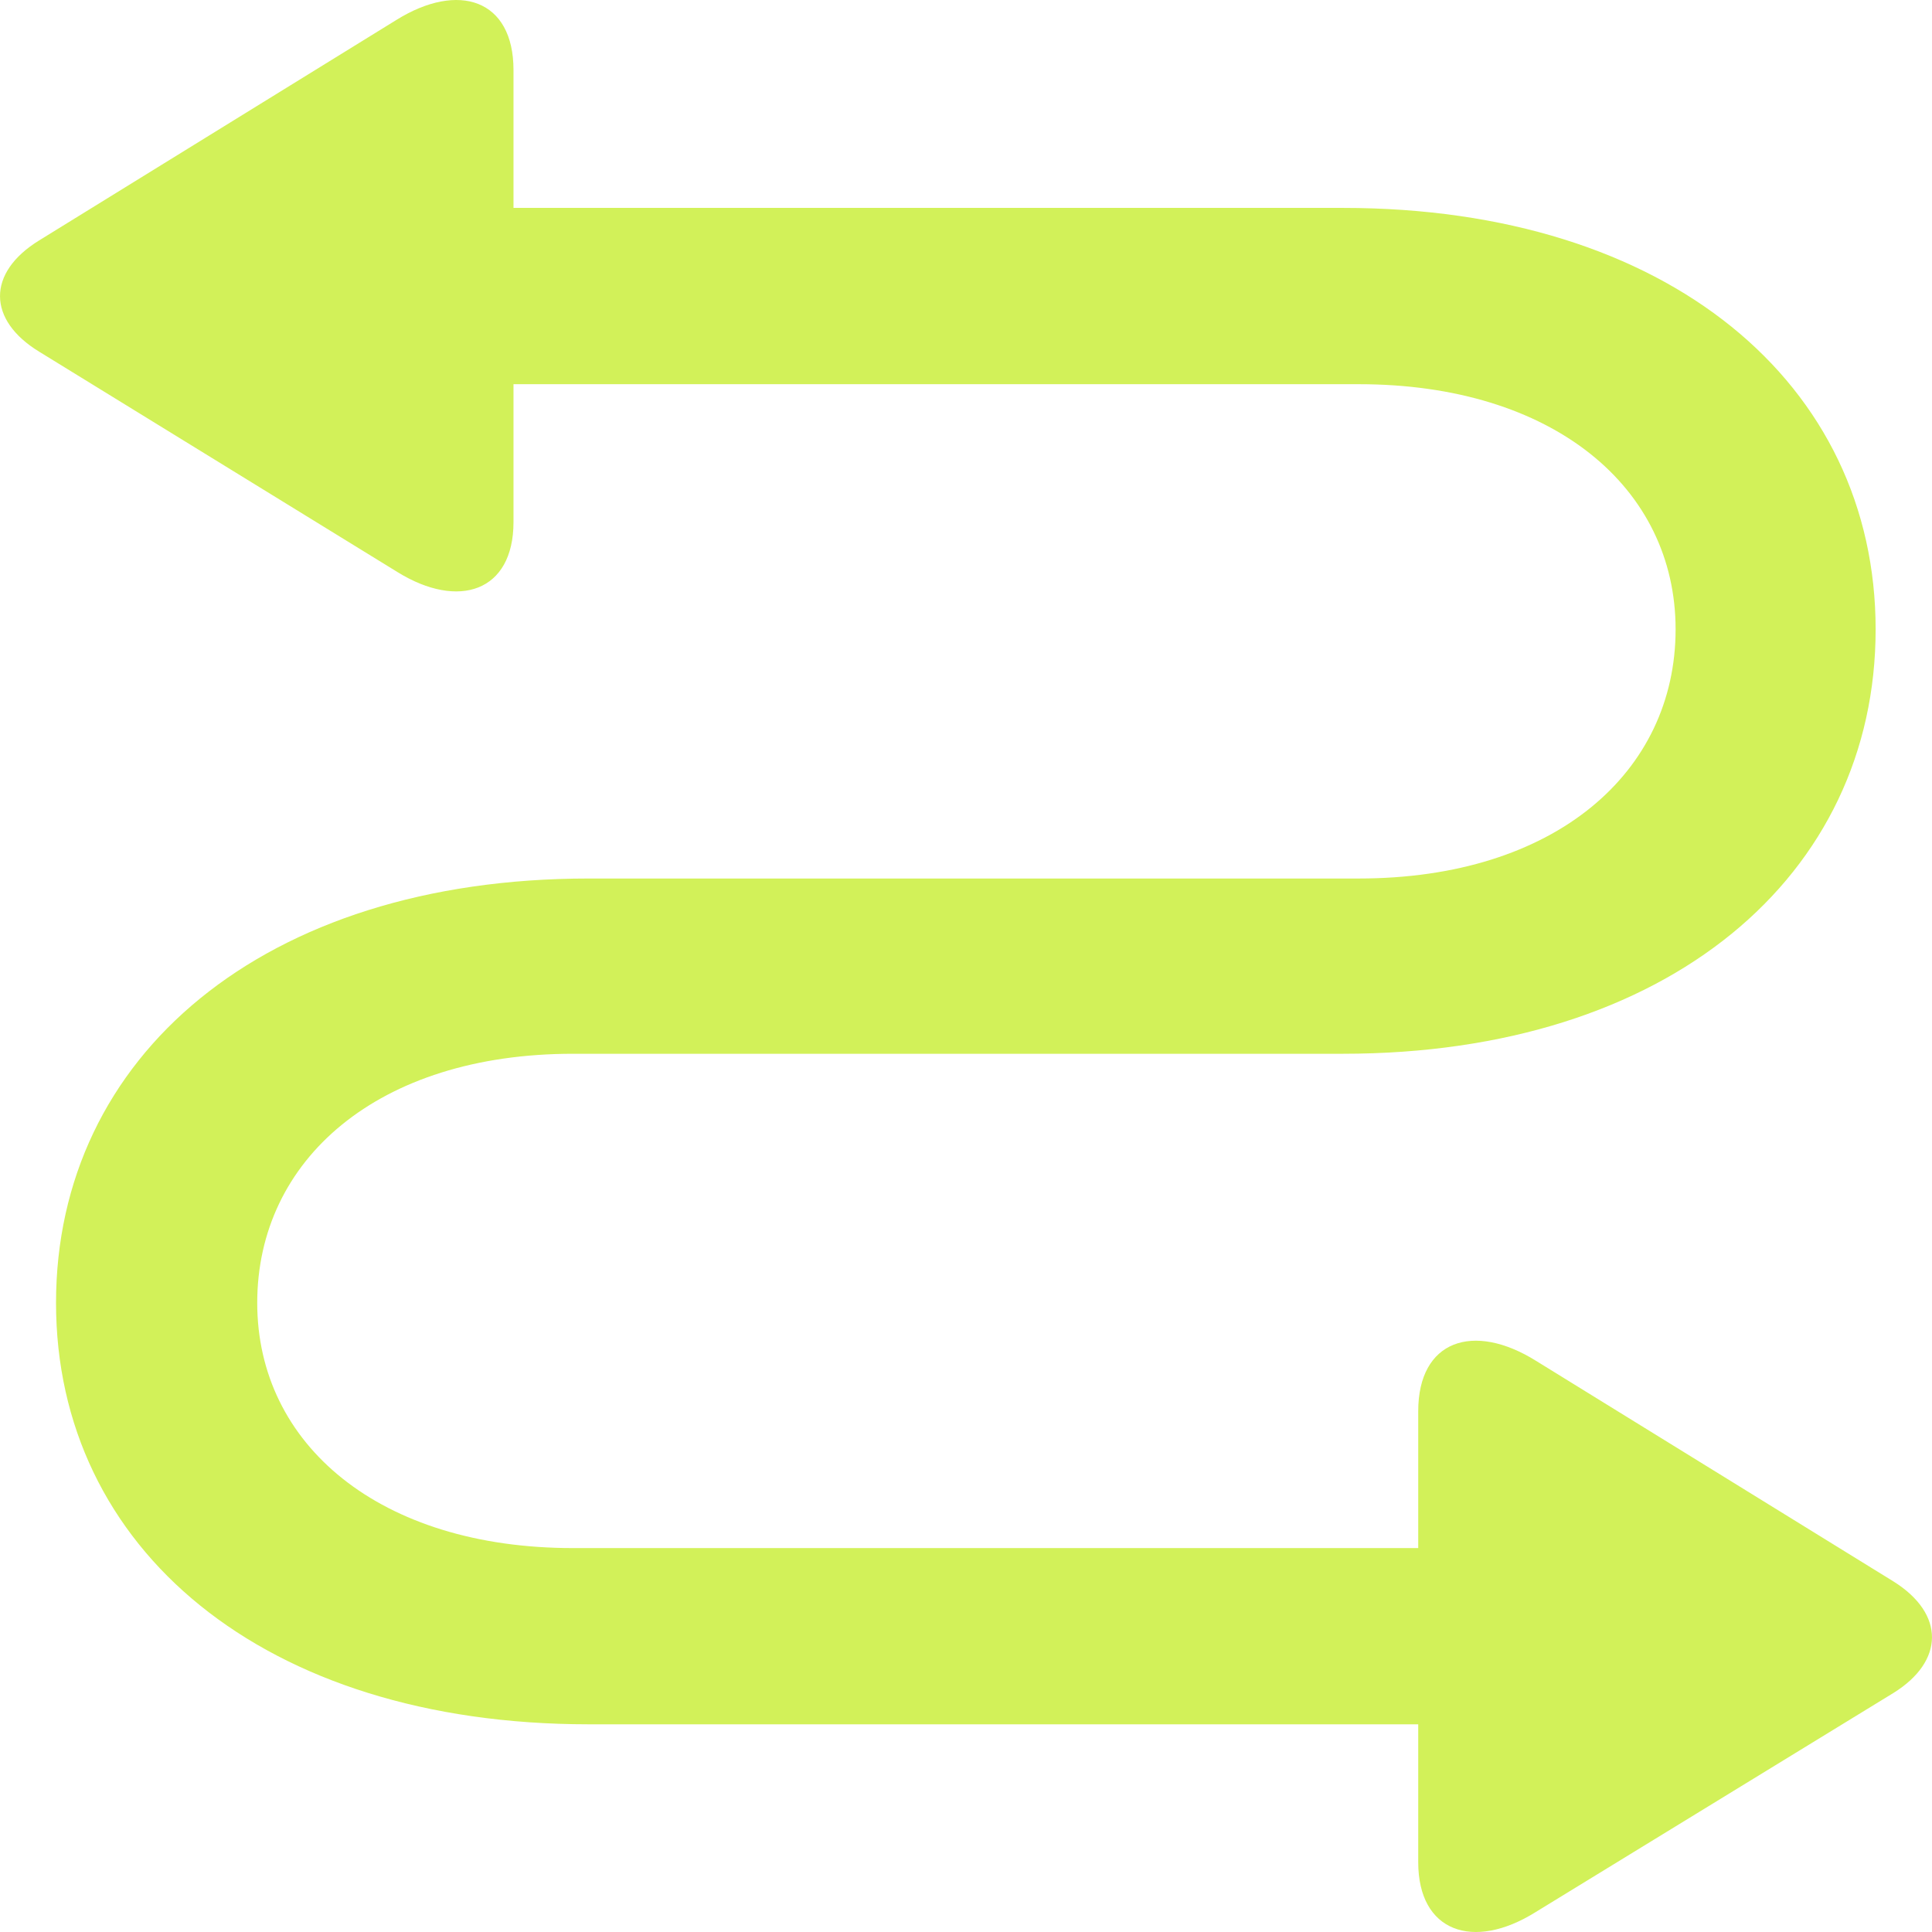 <svg width="28" height="28" viewBox="0 0 28 28" fill="none" xmlns="http://www.w3.org/2000/svg">
<path d="M6.204 3.013L6.204 5.568L19.691 5.568C22.509 5.568 24.284 7.066 24.284 9.121C24.284 11.19 22.541 12.732 19.691 12.732L8.533 12.732C3.81 12.732 0.812 15.315 0.812 18.882C0.812 22.436 3.81 24.99 8.533 24.99L21.89 24.99L21.89 22.436L8.305 22.436C5.503 22.436 3.728 20.937 3.728 18.882C3.728 16.813 5.471 15.272 8.305 15.272L19.463 15.272C24.186 15.272 27.183 12.689 27.183 9.121C27.183 5.568 24.186 3.013 19.463 3.013L6.204 3.013ZM7.442 1.015C7.442 -0.012 6.644 -0.269 5.748 0.287L0.568 3.484C-0.197 3.955 -0.181 4.64 0.568 5.097L5.764 8.293C6.644 8.836 7.442 8.579 7.442 7.566L7.442 1.015ZM20.554 20.452L20.554 26.988C20.554 28.001 21.352 28.273 22.248 27.716L27.444 24.534C28.177 24.077 28.193 23.392 27.444 22.921L22.264 19.724C21.352 19.153 20.554 19.425 20.554 20.452Z" fill="#D2F159"/>
</svg>
